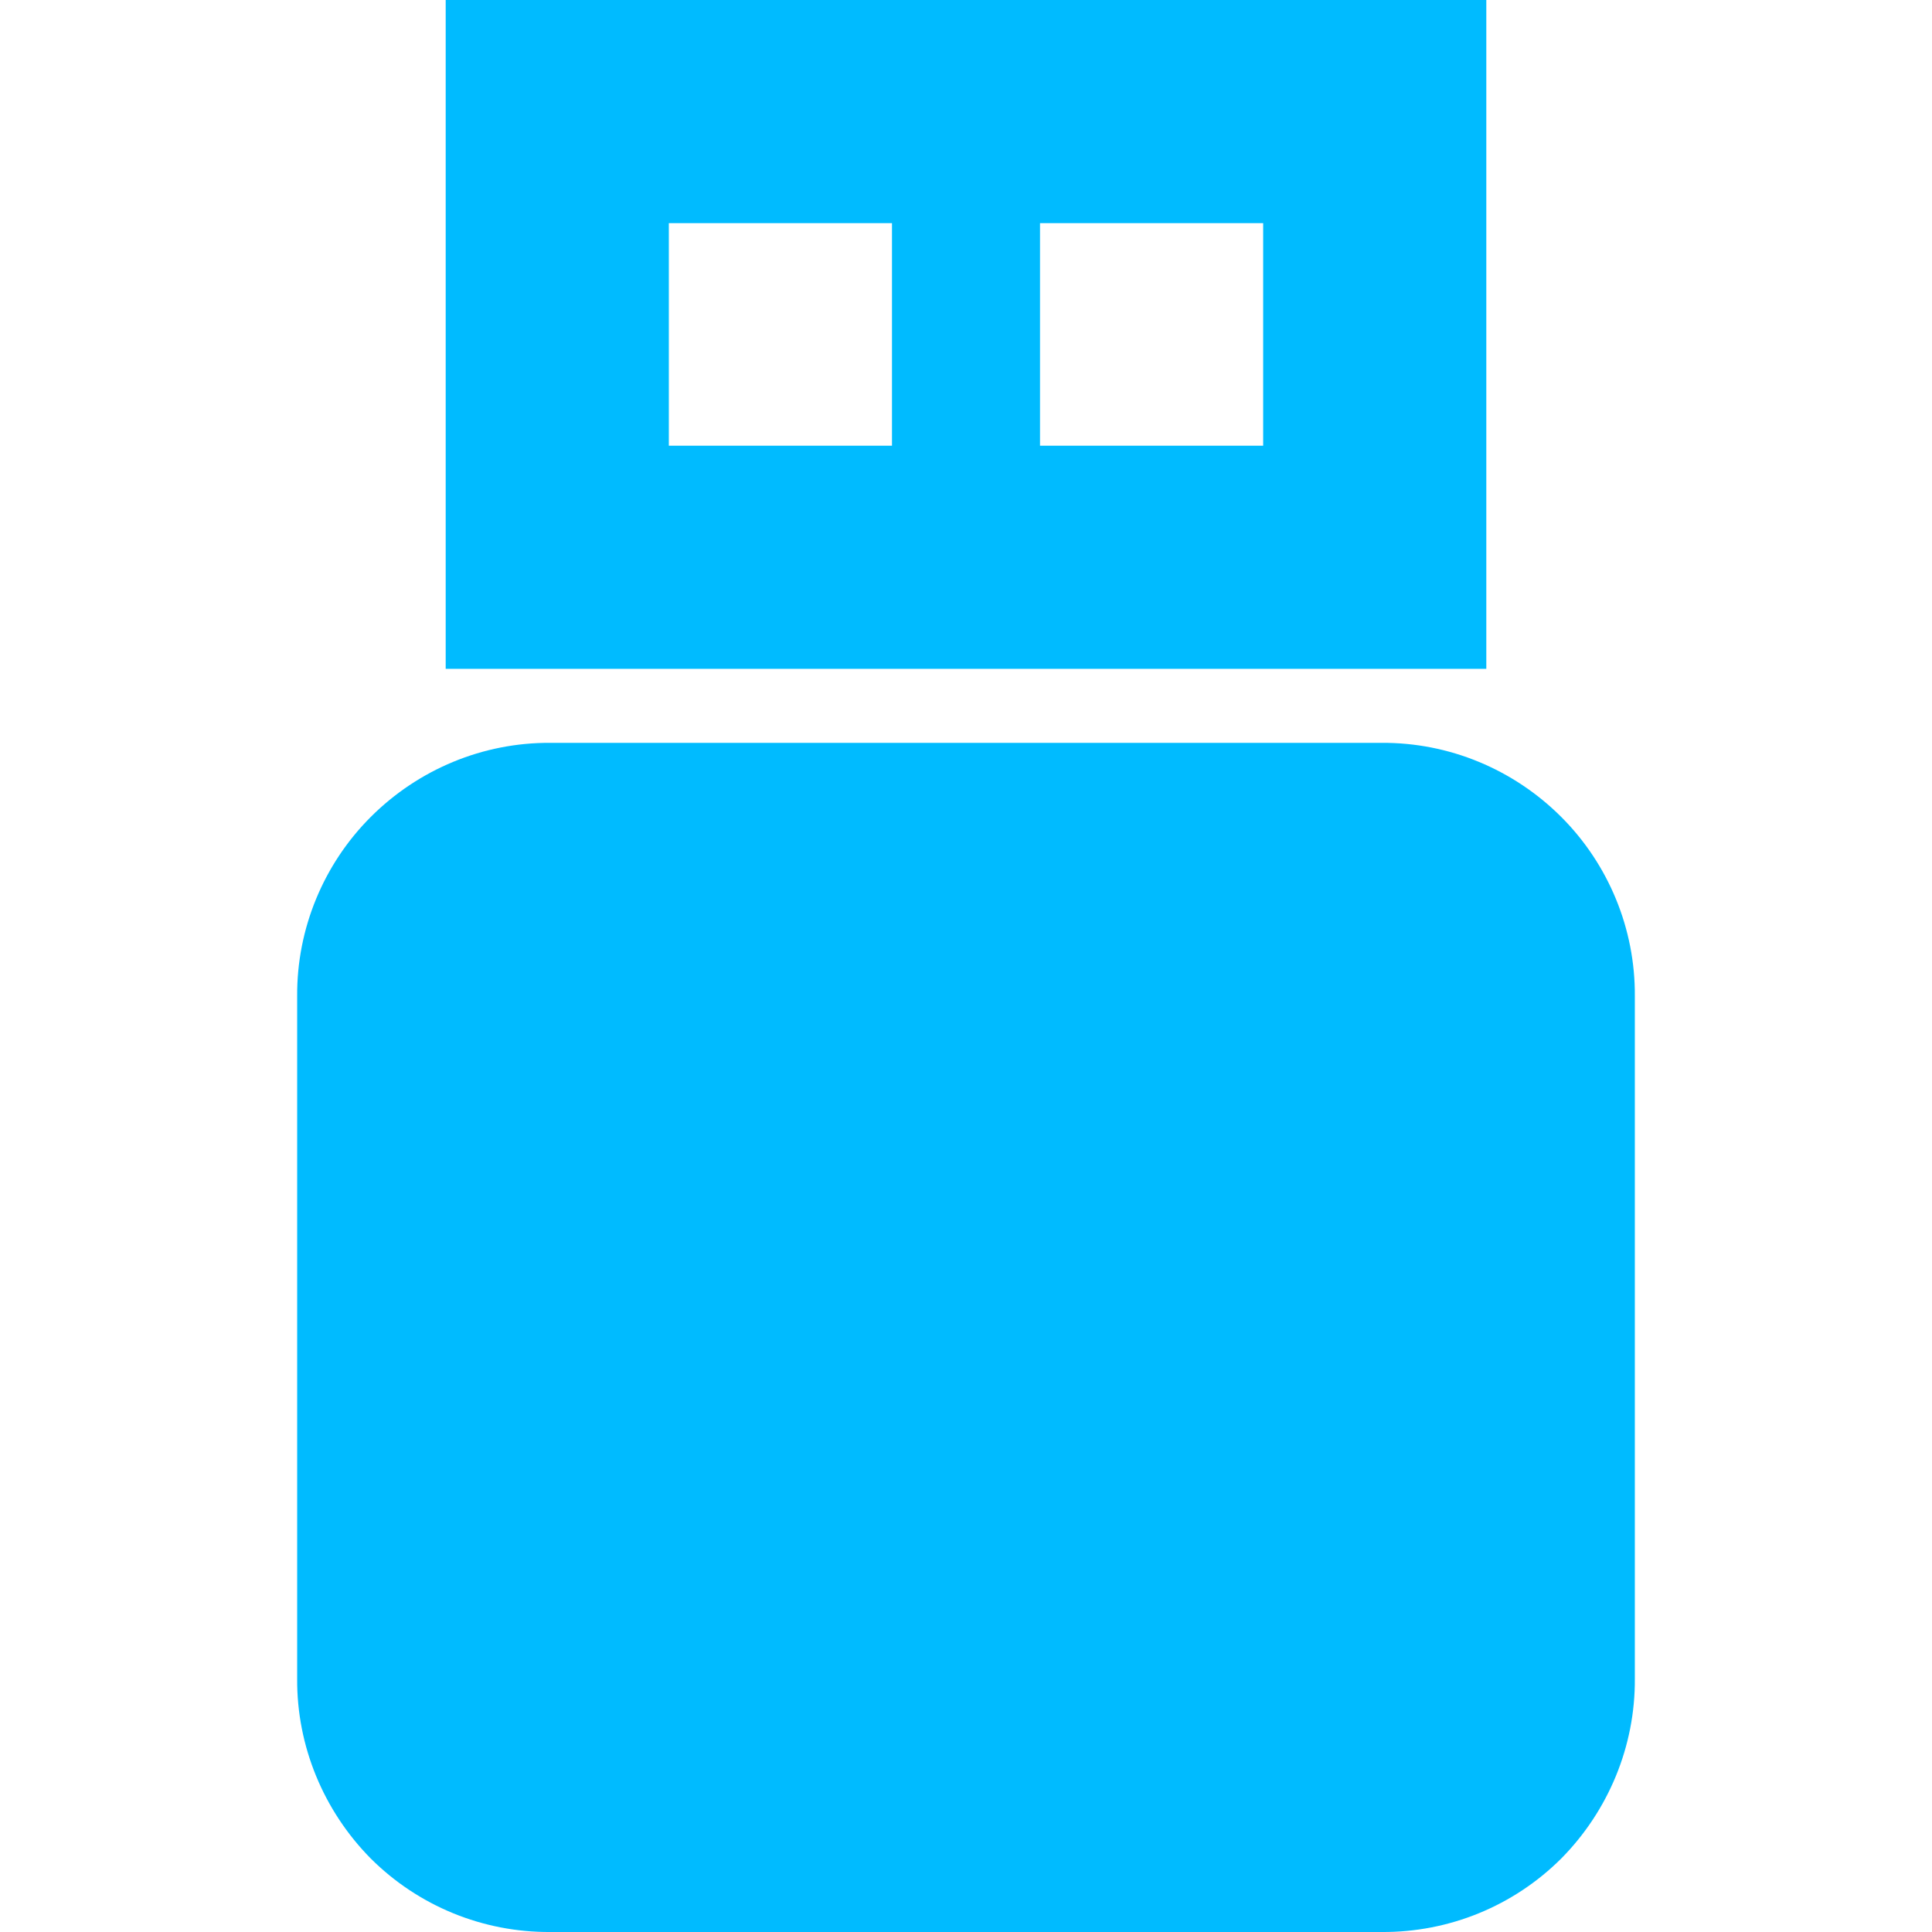 
<svg xmlns="http://www.w3.org/2000/svg" xmlns:xlink="http://www.w3.org/1999/xlink" width="16px" height="16px" viewBox="0 0 16 16" version="1.1">
<g id="surface1">
<path style=" stroke:none;fill-rule:nonzero;fill:#00bbff;fill-opacity:1;" d="M 3.691 0 L 3.691 5.539 L 12.309 5.539 L 12.309 0 Z M 5.539 1.848 L 7.387 1.848 L 7.387 3.691 L 5.539 3.691 Z M 8.613 1.848 L 10.461 1.848 L 10.461 3.691 L 8.613 3.691 Z M 4.559 6.152 C 4 6.148 3.465 6.371 3.07 6.766 C 2.68 7.156 2.457 7.691 2.461 8.25 L 2.461 13.902 C 2.457 14.461 2.68 14.996 3.07 15.391 C 3.465 15.785 4 16.004 4.559 16 L 11.441 16 C 12 16.004 12.535 15.785 12.93 15.391 C 13.32 14.996 13.543 14.461 13.539 13.902 L 13.539 8.25 C 13.543 7.691 13.32 7.156 12.93 6.766 C 12.535 6.371 12 6.148 11.441 6.152 Z M 4.559 6.152 "/>
</g>
</svg>
